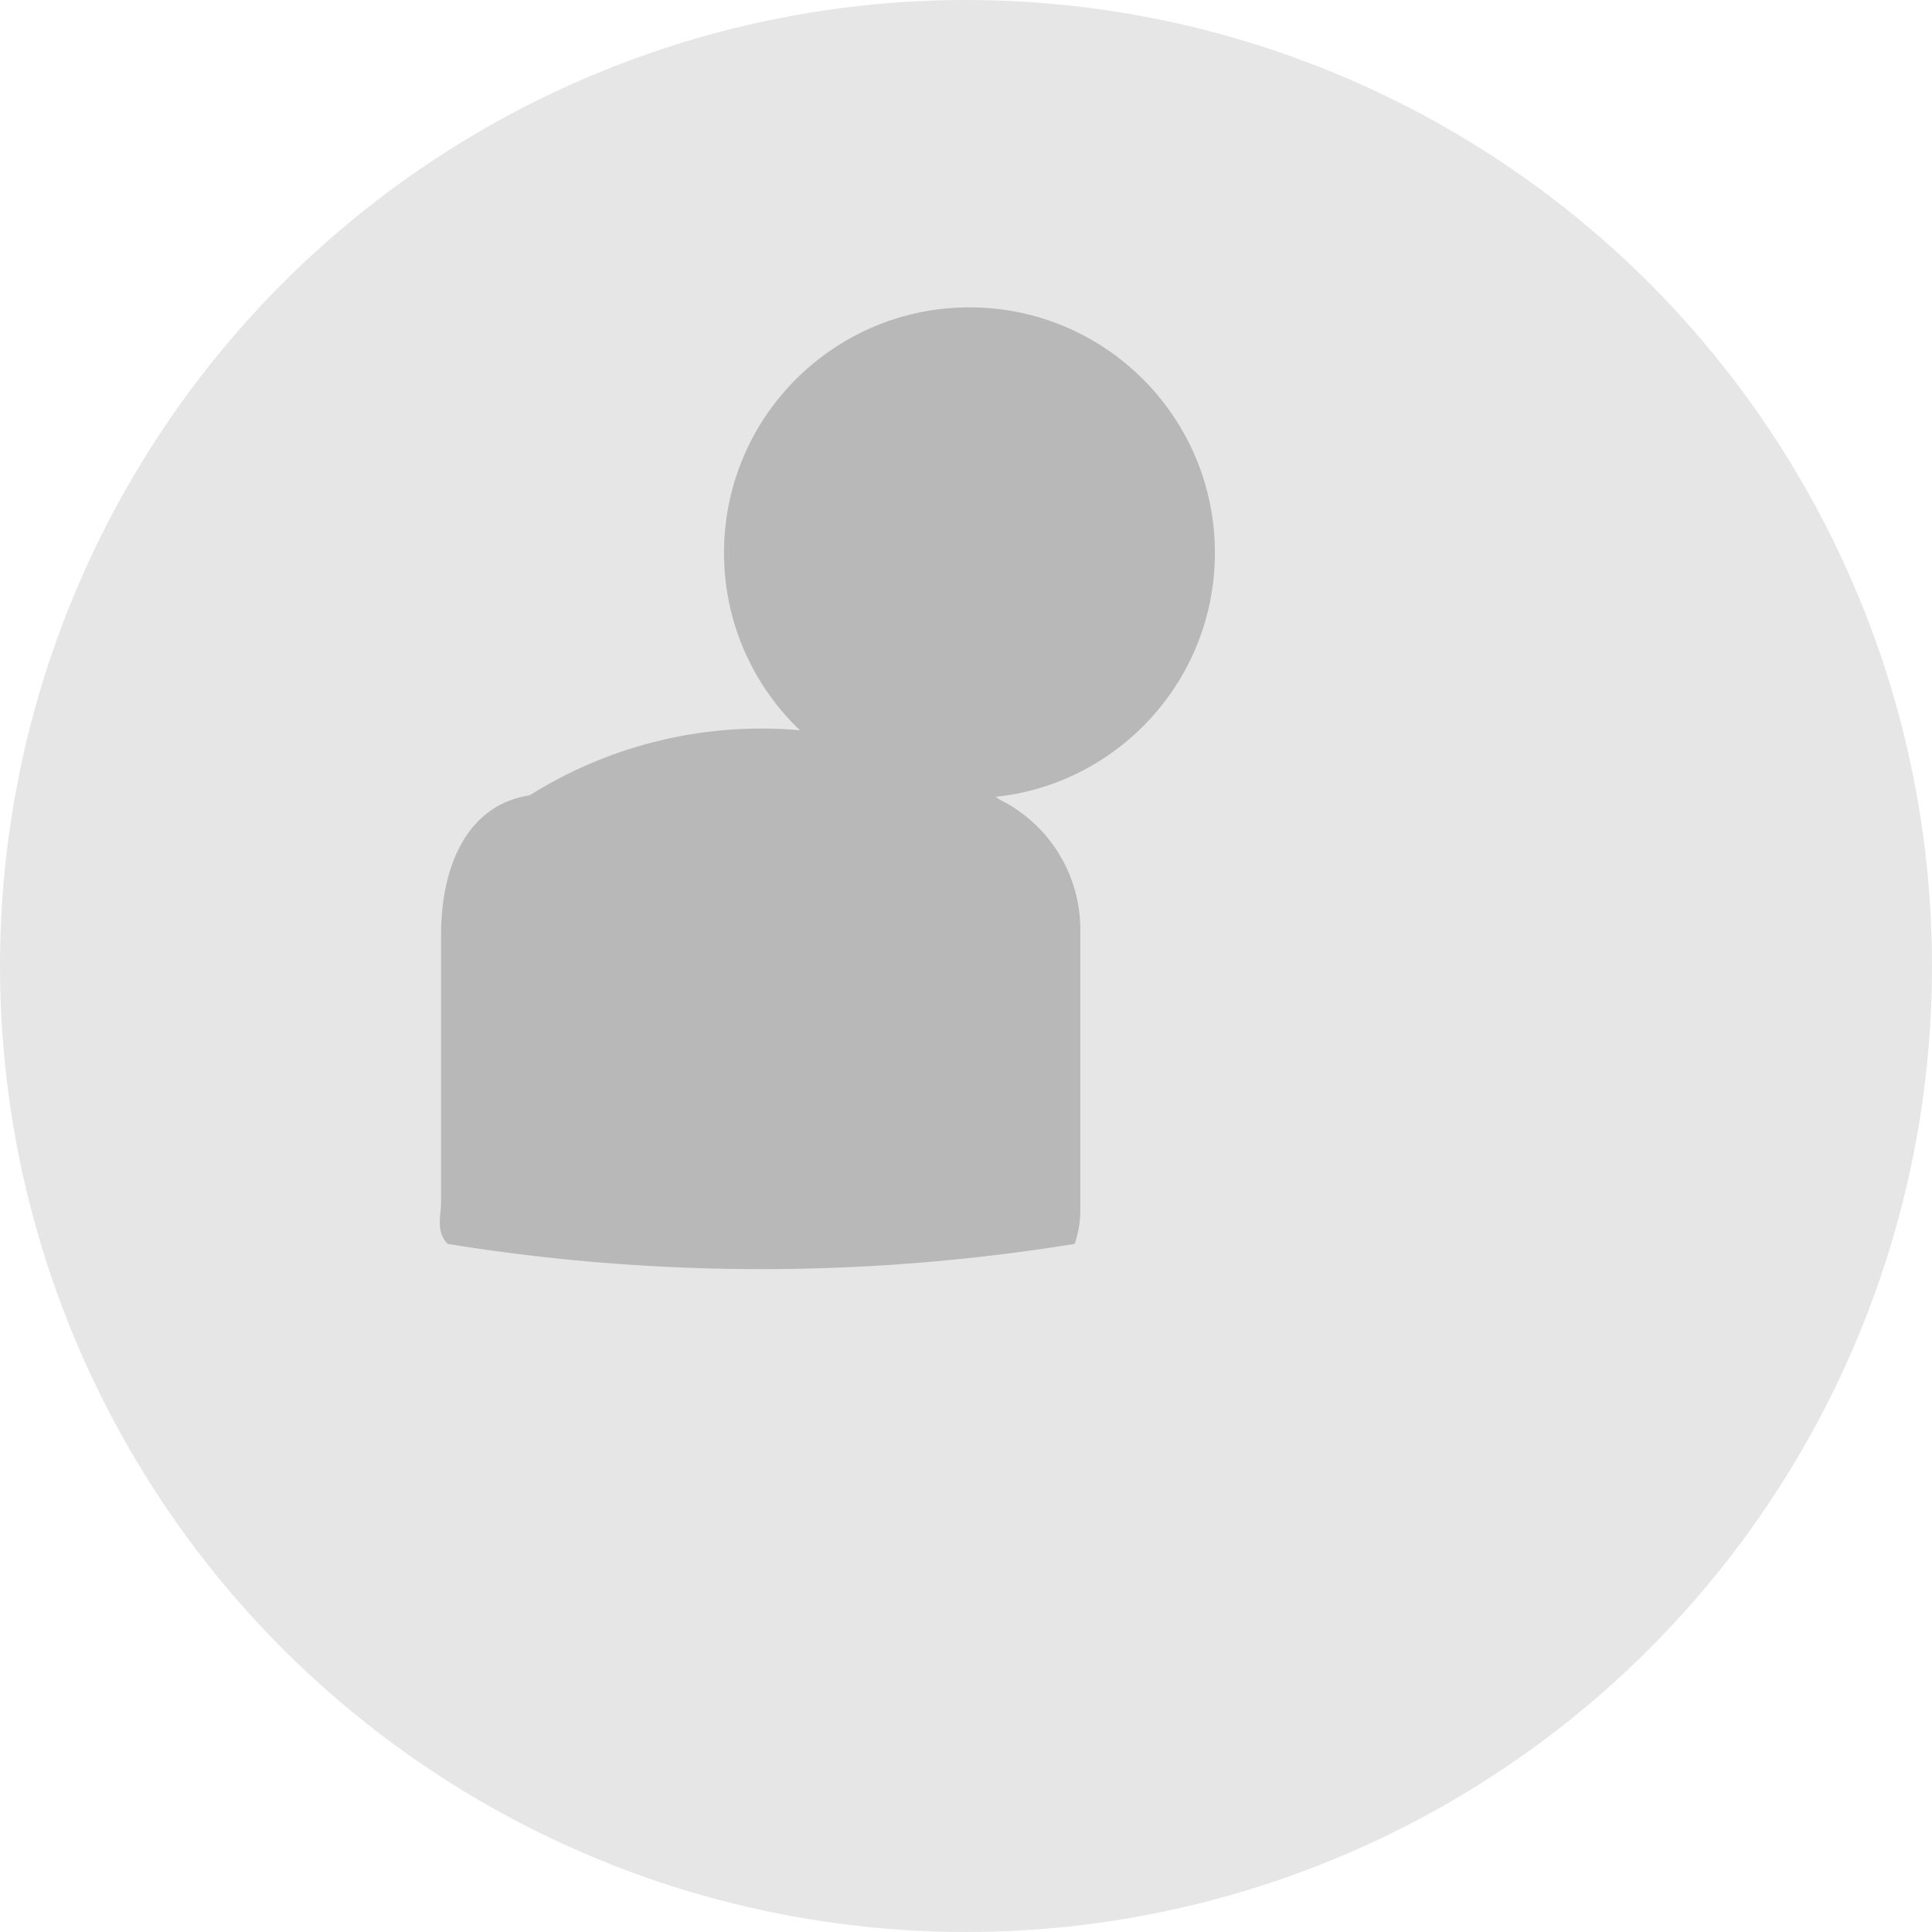 <?xml version="1.0" encoding="UTF-8"?>
<svg xmlns="http://www.w3.org/2000/svg" viewBox="0 0 240 240">
  <defs>
    <style>
      .cls-1 {
        fill: #e6e6e6;
      }
      .cls-2 {
        fill: #b8b8b8;
      }
    </style>
  </defs>
  <circle class="cls-1" cx="120" cy="120" r="120"/>
  <path class="cls-2" d="M65.8,98.8a54.1,54.1,0,0,1,58.5.59,18,18,0,0,1,9.9,16.15c0,11.6,0,23.21,0,34.82a12.7,12.7,0,0,1-.7,4.16,243.49,243.49,0,0,1-77.9,0c-1.5-1.61-.81-3.48-0.81-5.23,0-11.08,0-22.17,0-33.25C54.84,106.82,58.51,99.89,65.8,98.8Z" transform="translate(0 0)"/>
  <circle class="cls-2" cx="120.43" cy="68.67" r="30.49"/>
</svg> 